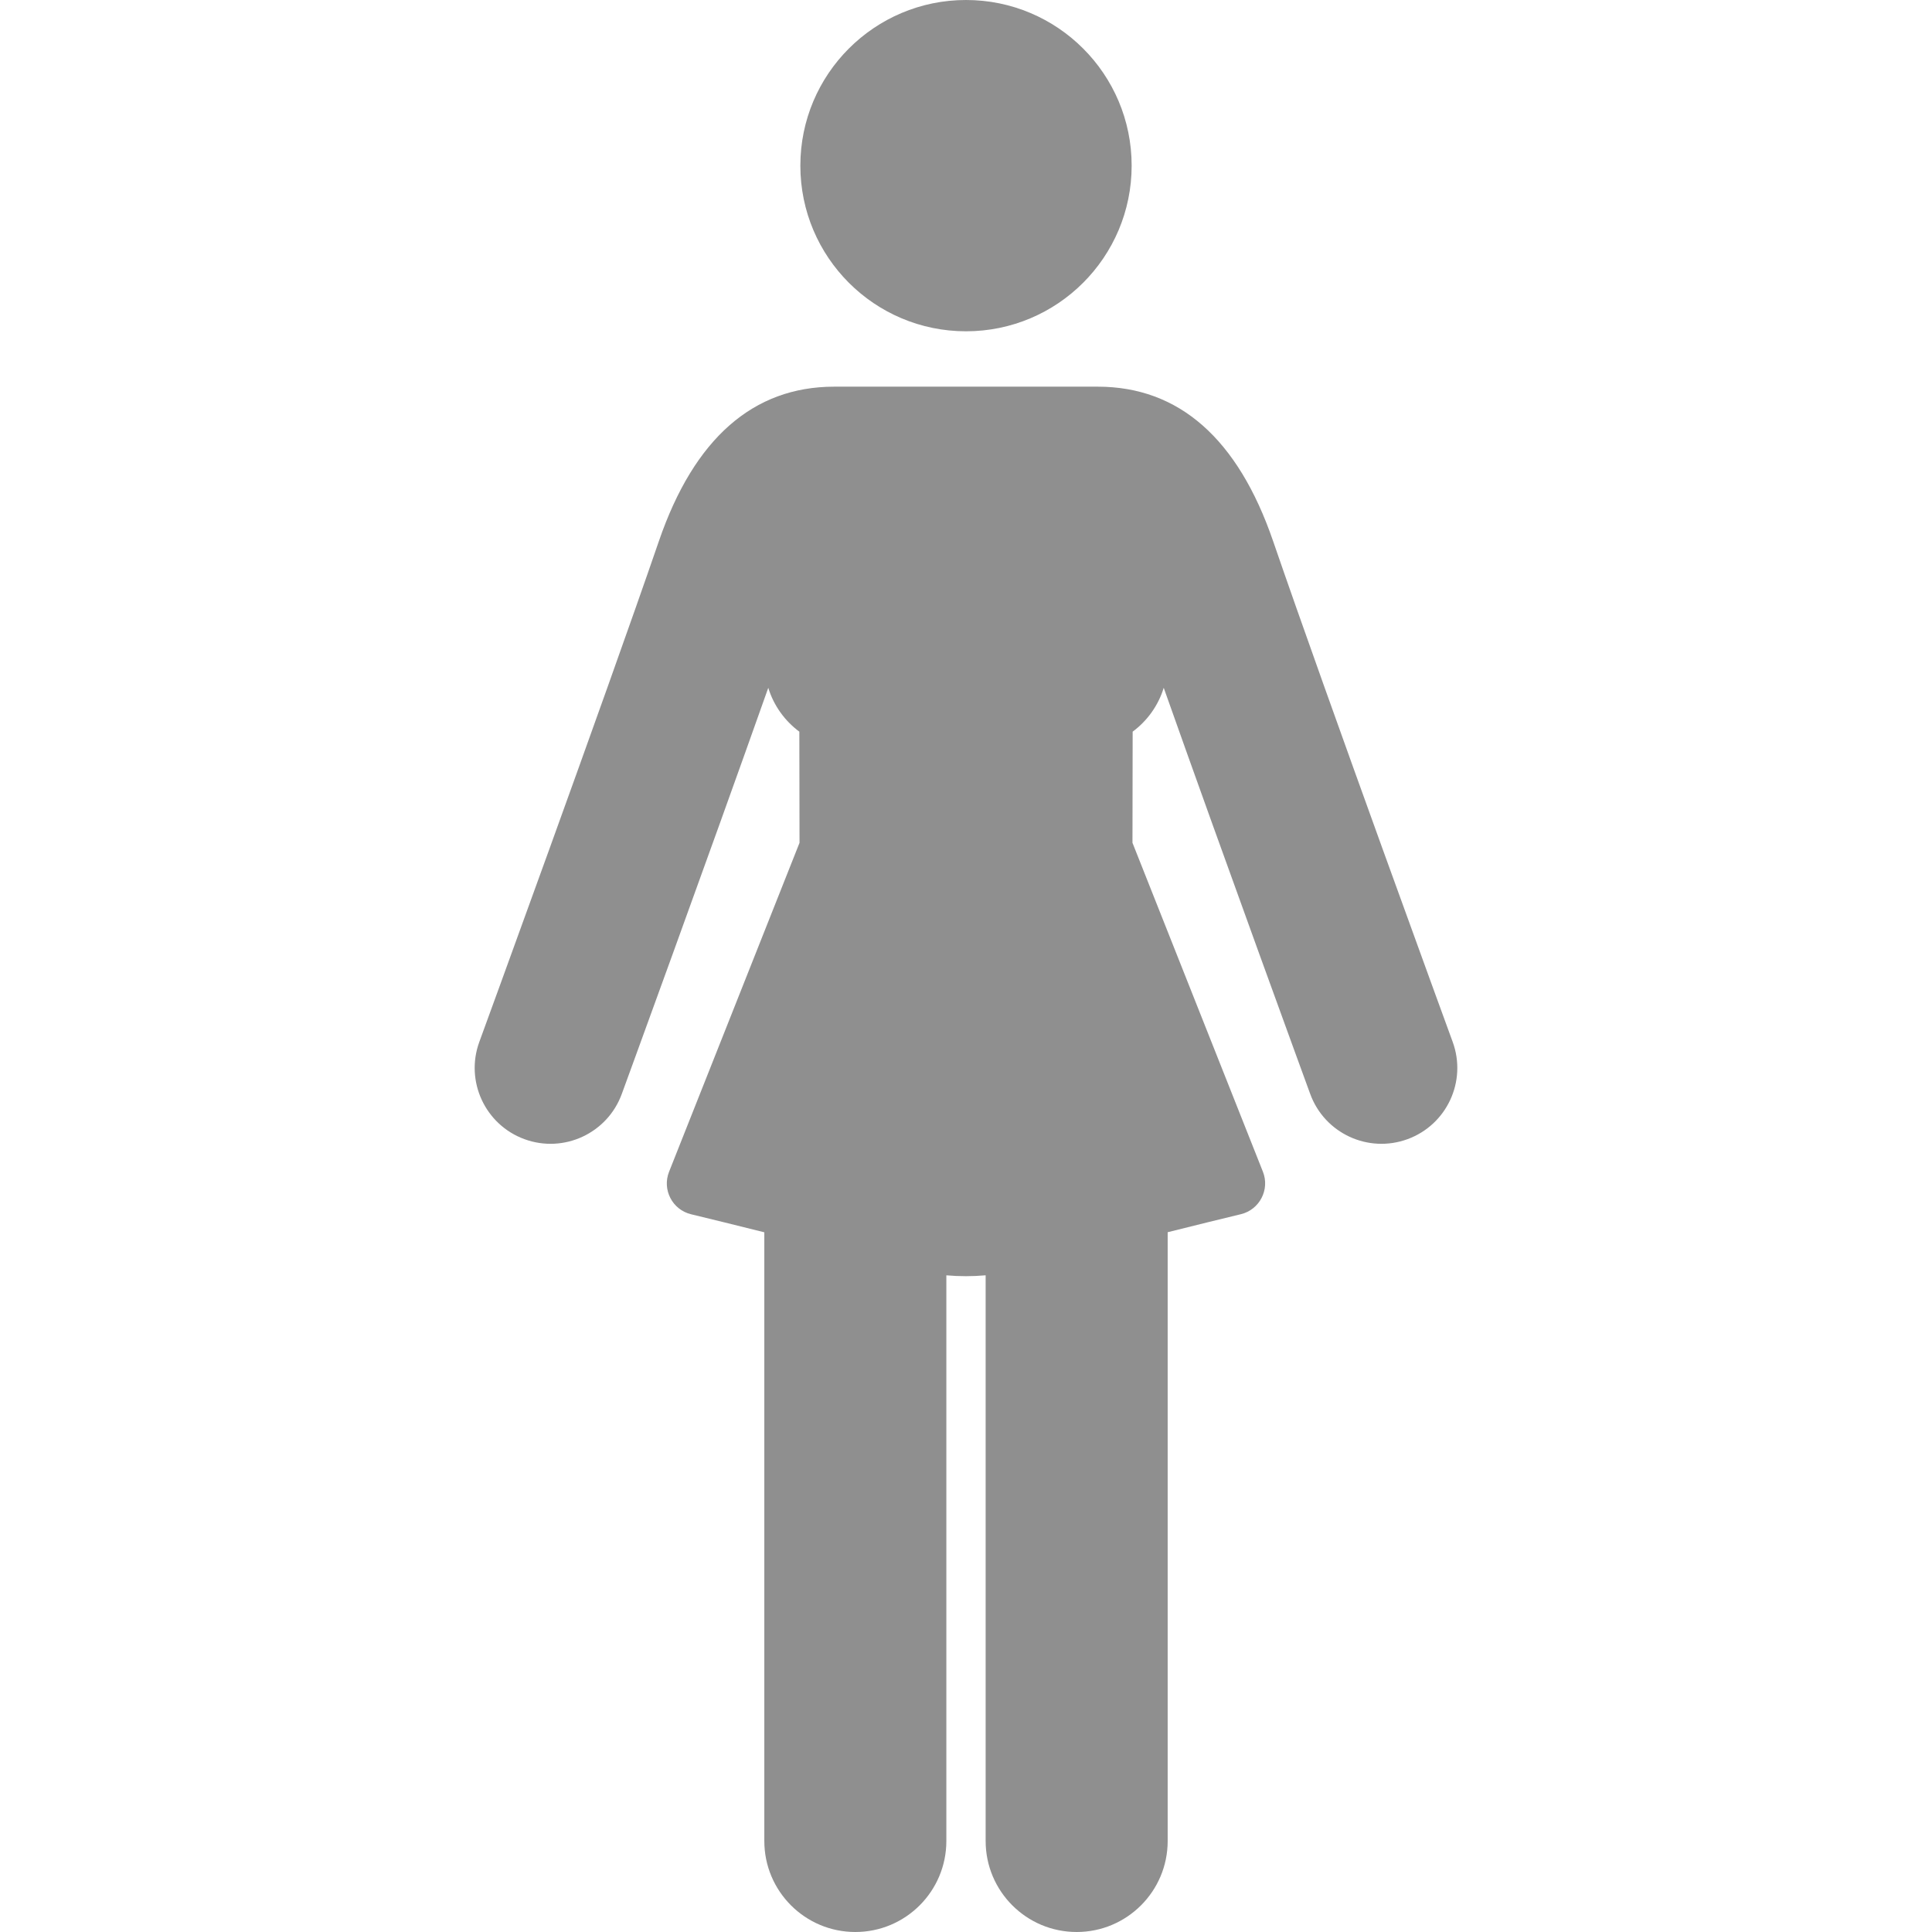 <svg width="512" height="512" viewBox="0 0 512 512" fill="none" xmlns="http://www.w3.org/2000/svg">
<path d="M384.977 276.115C384.647 275.213 351.828 185.421 337.374 143.366C328.049 116.23 312.412 102.471 290.9 102.471C260.966 102.471 251.001 102.471 221.1 102.471C199.588 102.471 183.951 116.23 174.626 143.366C160.174 185.421 127.354 275.214 127.023 276.115C123.211 286.54 128.572 298.083 138.998 301.894C149.423 305.706 160.966 300.343 164.777 289.919C165.05 289.171 187.553 227.605 203.601 182.274C205.036 186.986 207.971 191.032 211.834 193.901L211.882 223.352L177.309 310.532C175.424 315.287 178.184 320.599 183.143 321.791C188.304 323.031 195.139 324.721 202.553 326.573V487.88C202.553 501.201 213.352 512 226.673 512C239.994 512 250.793 501.201 250.793 487.88V337.975C254.257 338.282 257.741 338.28 261.206 337.969V487.88C261.206 501.201 272.005 512 285.326 512C298.647 512 309.446 501.201 309.446 487.88V326.551C316.853 324.699 323.682 323.013 328.844 321.775C333.768 320.595 336.575 315.283 334.684 310.514L300.117 223.351L300.165 193.9C304.029 191.032 306.962 186.986 308.398 182.273C324.445 227.604 346.949 289.17 347.222 289.918C351.034 300.344 362.576 305.705 373.001 301.893C383.428 298.083 388.789 286.54 384.977 276.115Z" fill="#8F8F8F"/>
<path d="M256 87.796C280.244 87.796 299.898 68.142 299.898 43.898C299.898 19.654 280.244 0 256 0C231.756 0 212.102 19.654 212.102 43.898C212.102 68.142 231.756 87.796 256 87.796Z" fill="#8F8F8F"/>
</svg>
